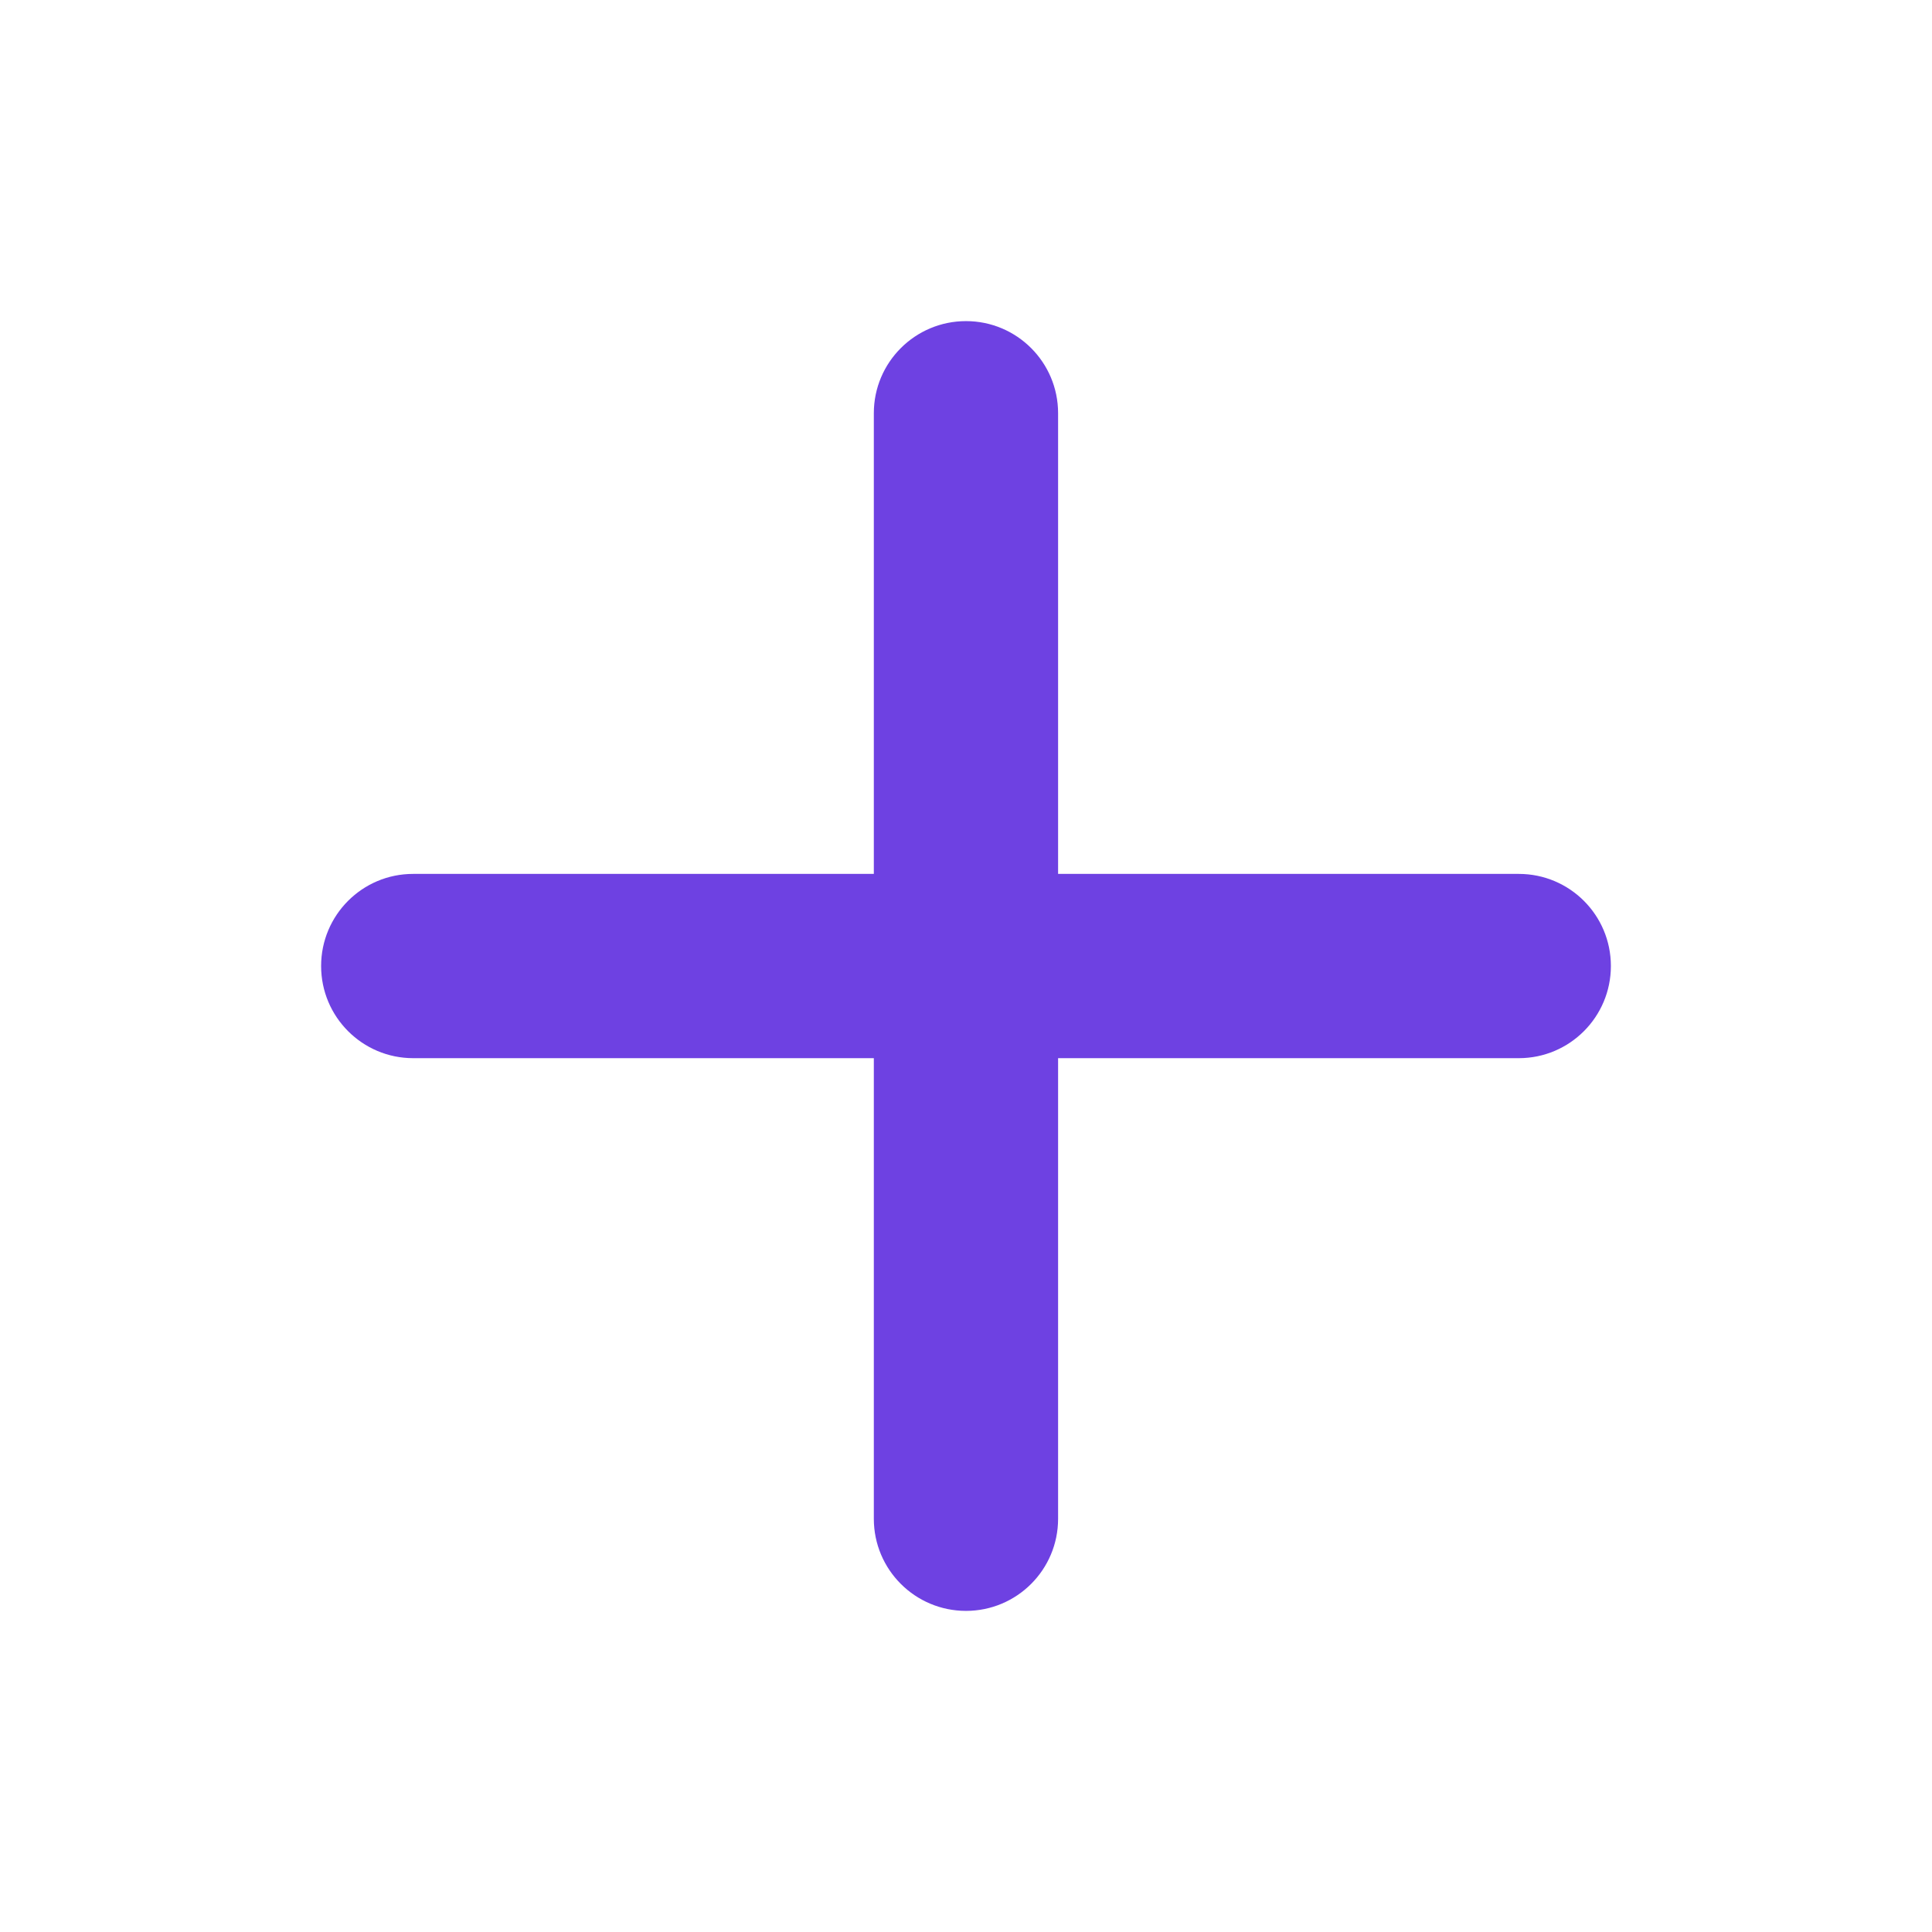 <svg width="24" height="24" viewBox="0 0 24 24" fill="none" xmlns="http://www.w3.org/2000/svg">
<g clip-path="url(#clip0_2669_915)">
<path fill-rule="evenodd" clip-rule="evenodd" d="M5.133 10.856C4.501 10.855 3.989 11.368 3.989 12C3.989 12.632 4.501 13.145 5.133 13.145L10.855 13.145L10.855 18.867C10.855 19.499 11.368 20.011 12 20.011C12.632 20.011 13.144 19.499 13.144 18.867L13.144 13.145L18.867 13.145C19.499 13.145 20.011 12.632 20.011 12C20.011 11.368 19.499 10.856 18.867 10.856L13.144 10.856L13.144 5.133C13.144 4.501 12.632 3.989 12 3.989C11.368 3.989 10.855 4.501 10.855 5.133L10.855 10.856L5.133 10.856Z" fill="#6E41E2"/>
</g>
<defs>
<clipPath id="clip0_2669_915">
<rect width="24" height="24" rx="4" fill="white"/>
</clipPath>
</defs>
</svg>
